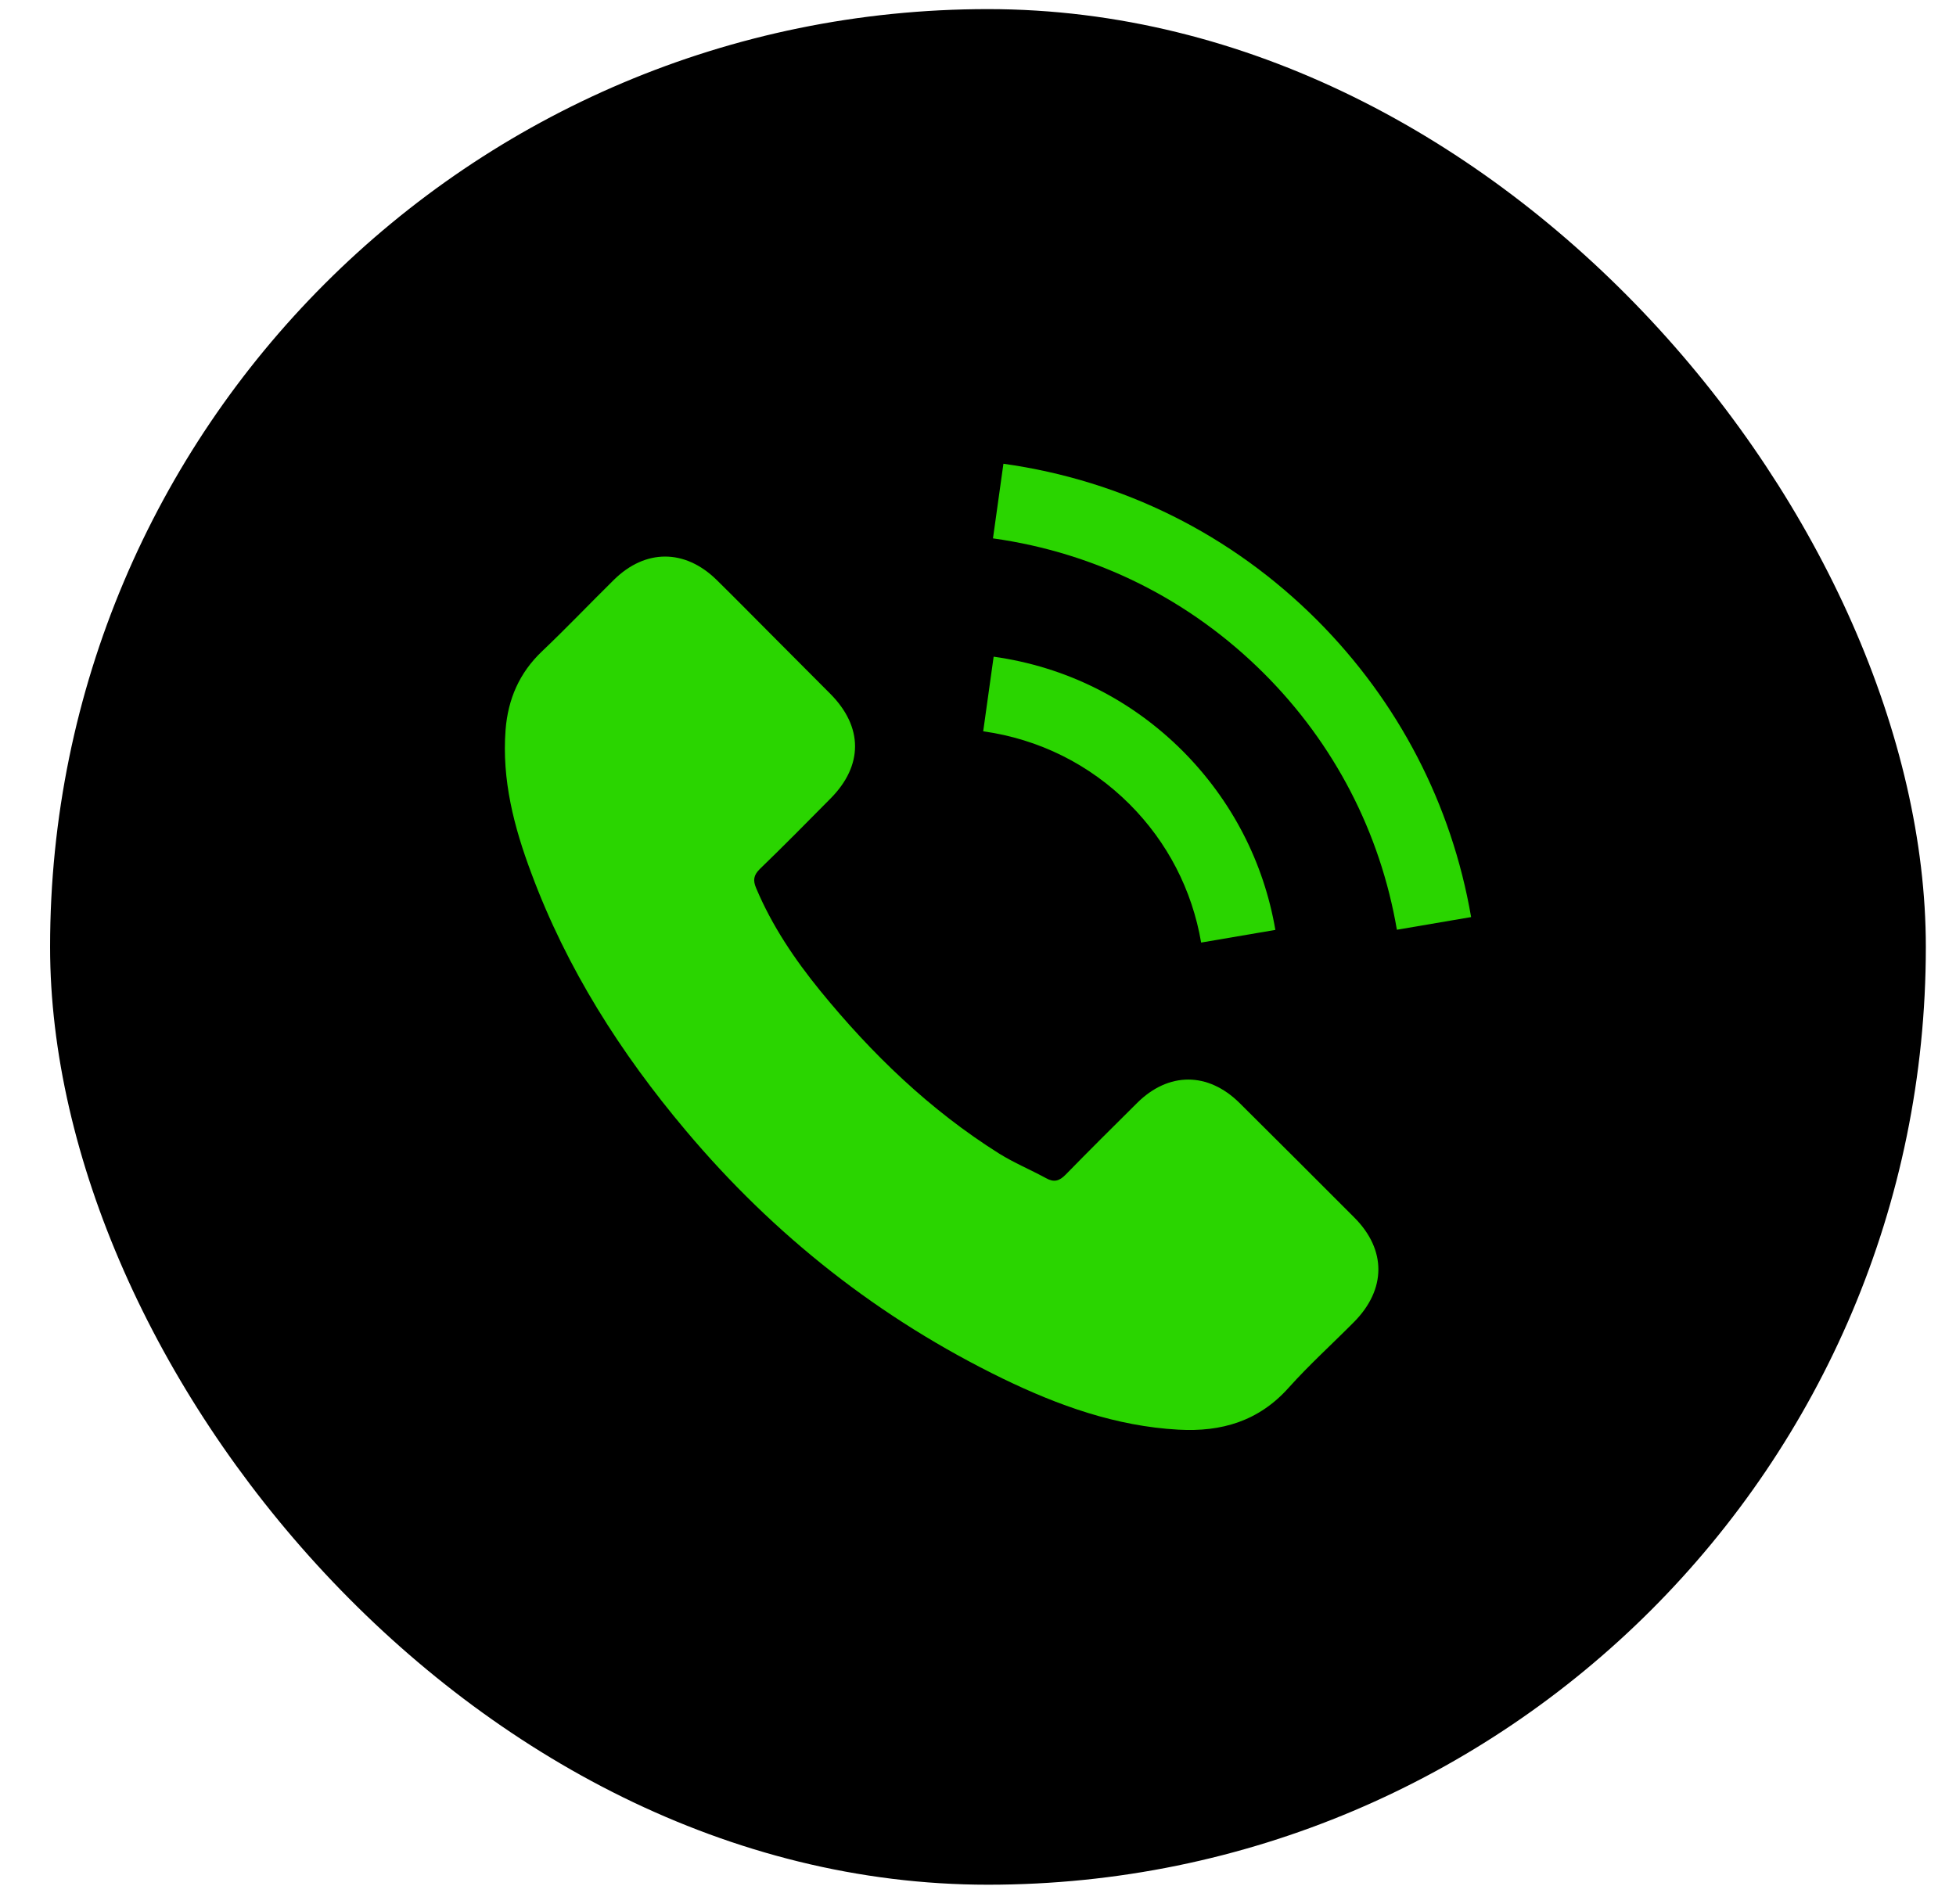<svg width="38" height="37" viewBox="0 0 38 37" fill="none" xmlns="http://www.w3.org/2000/svg">
<rect x="0.973" y="0.177" width="36.441" height="36.445" rx="18.221" fill="black"/>
<path d="M24.08 21.431C23.467 20.826 22.701 20.826 22.092 21.431C21.627 21.892 21.162 22.354 20.705 22.822C20.58 22.951 20.475 22.979 20.322 22.893C20.021 22.729 19.701 22.596 19.412 22.416C18.064 21.568 16.935 20.478 15.935 19.252C15.439 18.642 14.998 17.99 14.689 17.255C14.627 17.107 14.638 17.009 14.759 16.888C15.224 16.439 15.678 15.978 16.134 15.517C16.771 14.876 16.771 14.126 16.131 13.482C15.767 13.114 15.404 12.755 15.041 12.388C14.666 12.013 14.295 11.634 13.916 11.262C13.302 10.665 12.537 10.665 11.927 11.266C11.459 11.727 11.009 12.2 10.533 12.653C10.091 13.071 9.869 13.583 9.822 14.181C9.747 15.153 9.986 16.072 10.322 16.966C11.009 18.818 12.056 20.463 13.326 21.971C15.041 24.01 17.088 25.623 19.482 26.788C20.561 27.311 21.678 27.713 22.893 27.78C23.729 27.827 24.455 27.616 25.037 26.963C25.436 26.518 25.885 26.112 26.307 25.686C26.932 25.053 26.936 24.287 26.315 23.662C25.573 22.916 24.826 22.174 24.08 21.431Z" fill="#2AD500"/>
<path d="M23.335 18.315L24.777 18.069C24.55 16.745 23.925 15.545 22.976 14.592C21.972 13.588 20.703 12.956 19.304 12.76L19.101 14.21C20.183 14.362 21.167 14.85 21.945 15.627C22.679 16.362 23.16 17.291 23.335 18.315Z" fill="#2AD500"/>
<path d="M25.588 12.05C23.924 10.386 21.818 9.336 19.494 9.011L19.291 10.461C21.299 10.742 23.119 11.652 24.556 13.086C25.92 14.449 26.814 16.172 27.138 18.066L28.58 17.82C28.201 15.625 27.166 13.633 25.588 12.05Z" fill="#2AD500"/>
</svg>

